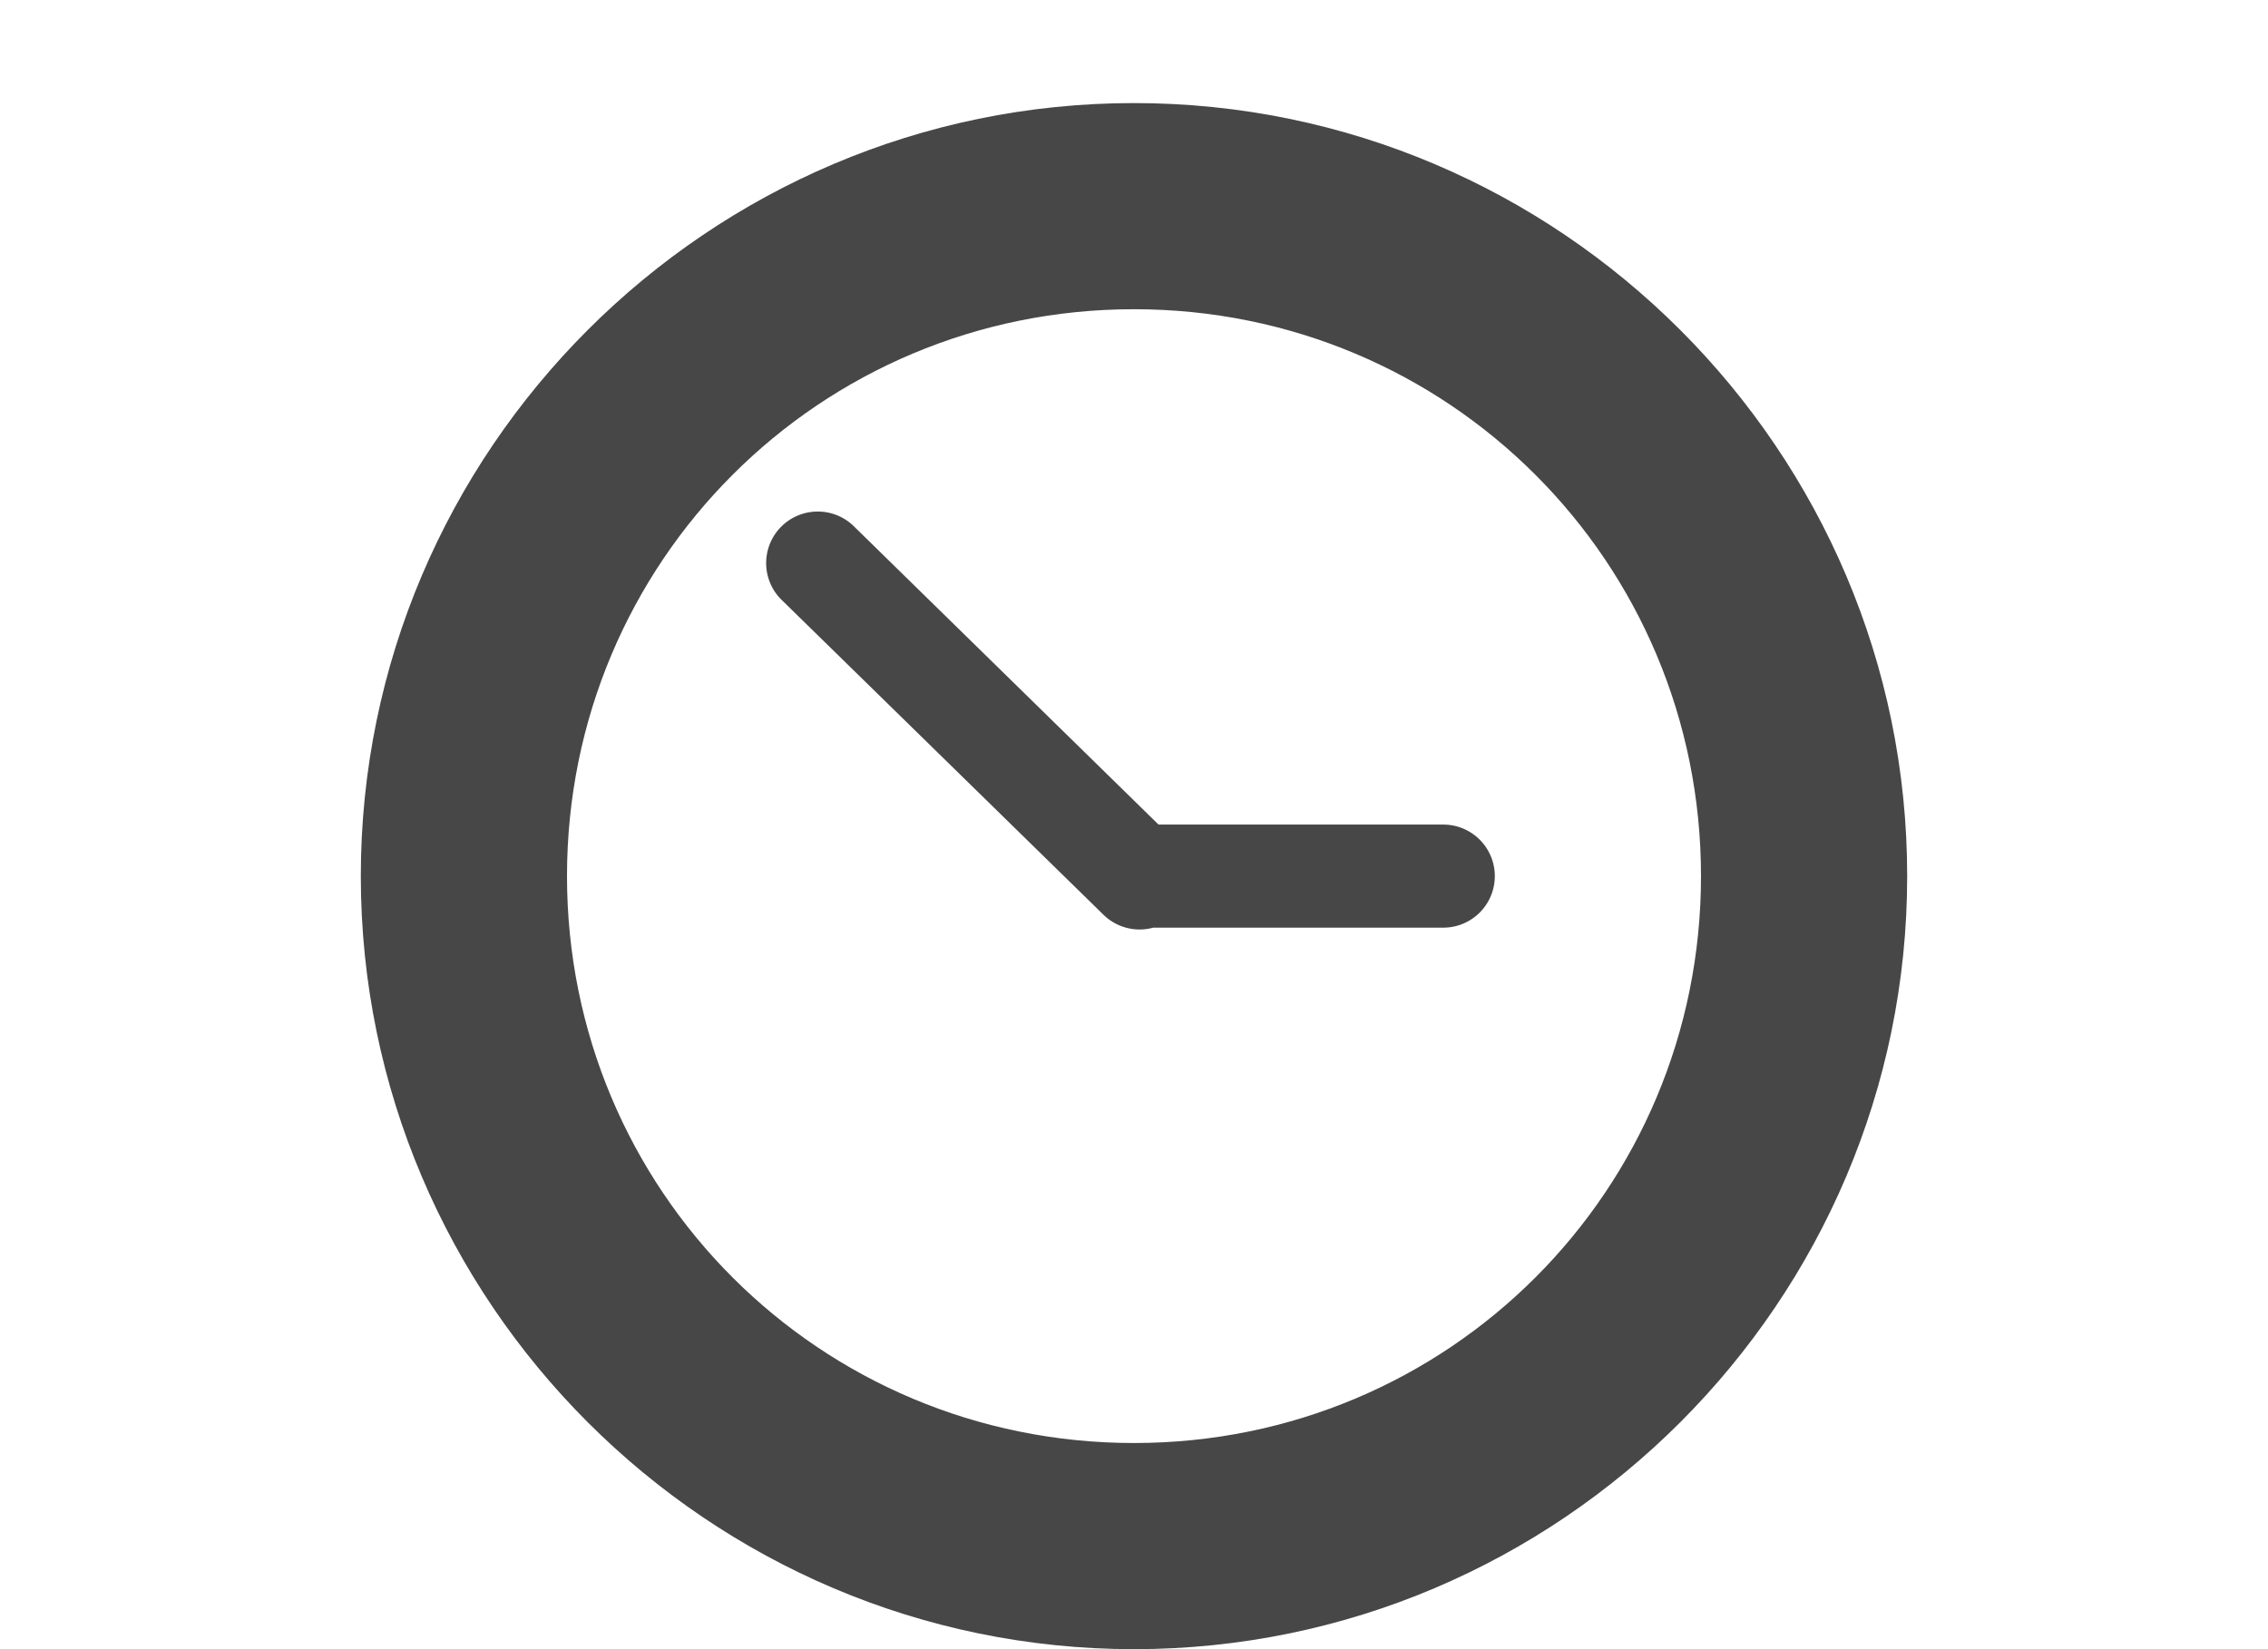 <?xml version="1.0" encoding="UTF-8" standalone="no"?>
<svg
   width="22"
   height="16"
   version="1.1"
   id="svg8"
   sodipodi:docname="message-pending-symbolic.svg"
   inkscape:version="1.1.1 (3bf5ae0d25, 2021-09-20, custom)"
   xmlns:inkscape="http://www.inkscape.org/namespaces/inkscape"
   xmlns:sodipodi="http://sodipodi.sourceforge.net/DTD/sodipodi-0.dtd"
   xmlns="http://www.w3.org/2000/svg"
   xmlns:svg="http://www.w3.org/2000/svg">
  <defs
     id="defs12" />
  <sodipodi:namedview
     id="namedview10"
     pagecolor="#505050"
     bordercolor="#eeeeee"
     borderopacity="1"
     inkscape:pageshadow="0"
     inkscape:pageopacity="0"
     inkscape:pagecheckerboard="0"
     showgrid="false"
     inkscape:zoom="44.9375"
     inkscape:cx="6.9095967"
     inkscape:cy="7.9888734"
     inkscape:window-width="2560"
     inkscape:window-height="1371"
     inkscape:window-x="0"
     inkscape:window-y="0"
     inkscape:window-maximized="1"
     inkscape:current-layer="svg8" />
  <g
     color="#000000"
     font-weight="400"
     font-family="sans-serif"
     fill="#474747"
     id="g6"
     transform="translate(3.5,1)"
     style="stroke-width:1">
    <path
       d="M 7.5,0 C 3.37,0 0,3.37 0,7.5 0,11.63 3.37,15 7.5,15 11.63,15 15,11.63 15,7.5 15,3.37 11.63,0 7.5,0 Z m 0,2 C 10.55,2 13,4.45 13,7.5 13,10.55 10.55,13 7.5,13 4.45,13 2,10.55 2,7.5 2,4.45 4.45,2 7.5,2 Z"
       style="line-height:normal;font-variant-ligatures:normal;font-variant-position:normal;font-variant-caps:normal;font-variant-numeric:normal;font-variant-alternates:normal;font-feature-settings:normal;text-indent:0;text-align:start;text-decoration-line:none;text-decoration-style:solid;text-decoration-color:#000000;text-transform:none;text-orientation:mixed;shape-padding:0;isolation:auto;mix-blend-mode:normal;stroke-width:1.071;marker:none"
       overflow="visible"
       id="path2" />
    <path
       d="M 4.428,3.963 A 0.5,0.5 0 0 0 4.088,4.826 L 7.2,7.871 A 0.5,0.5 0 0 0 7.686,8 H 10.5 a 0.5,0.5 0 1 0 0,-1 H 7.738 L 4.788,4.111 A 0.5,0.5 0 0 0 4.428,3.963 Z"
       style="line-height:normal;font-variant-ligatures:normal;font-variant-position:normal;font-variant-caps:normal;font-variant-numeric:normal;font-variant-alternates:normal;font-feature-settings:normal;text-indent:0;text-align:start;text-decoration-line:none;text-decoration-style:solid;text-decoration-color:#000000;text-transform:none;text-orientation:mixed;shape-padding:0;isolation:auto;mix-blend-mode:normal;stroke-width:1.071;marker:none"
       overflow="visible"
       id="path4" />
  </g>
</svg>
